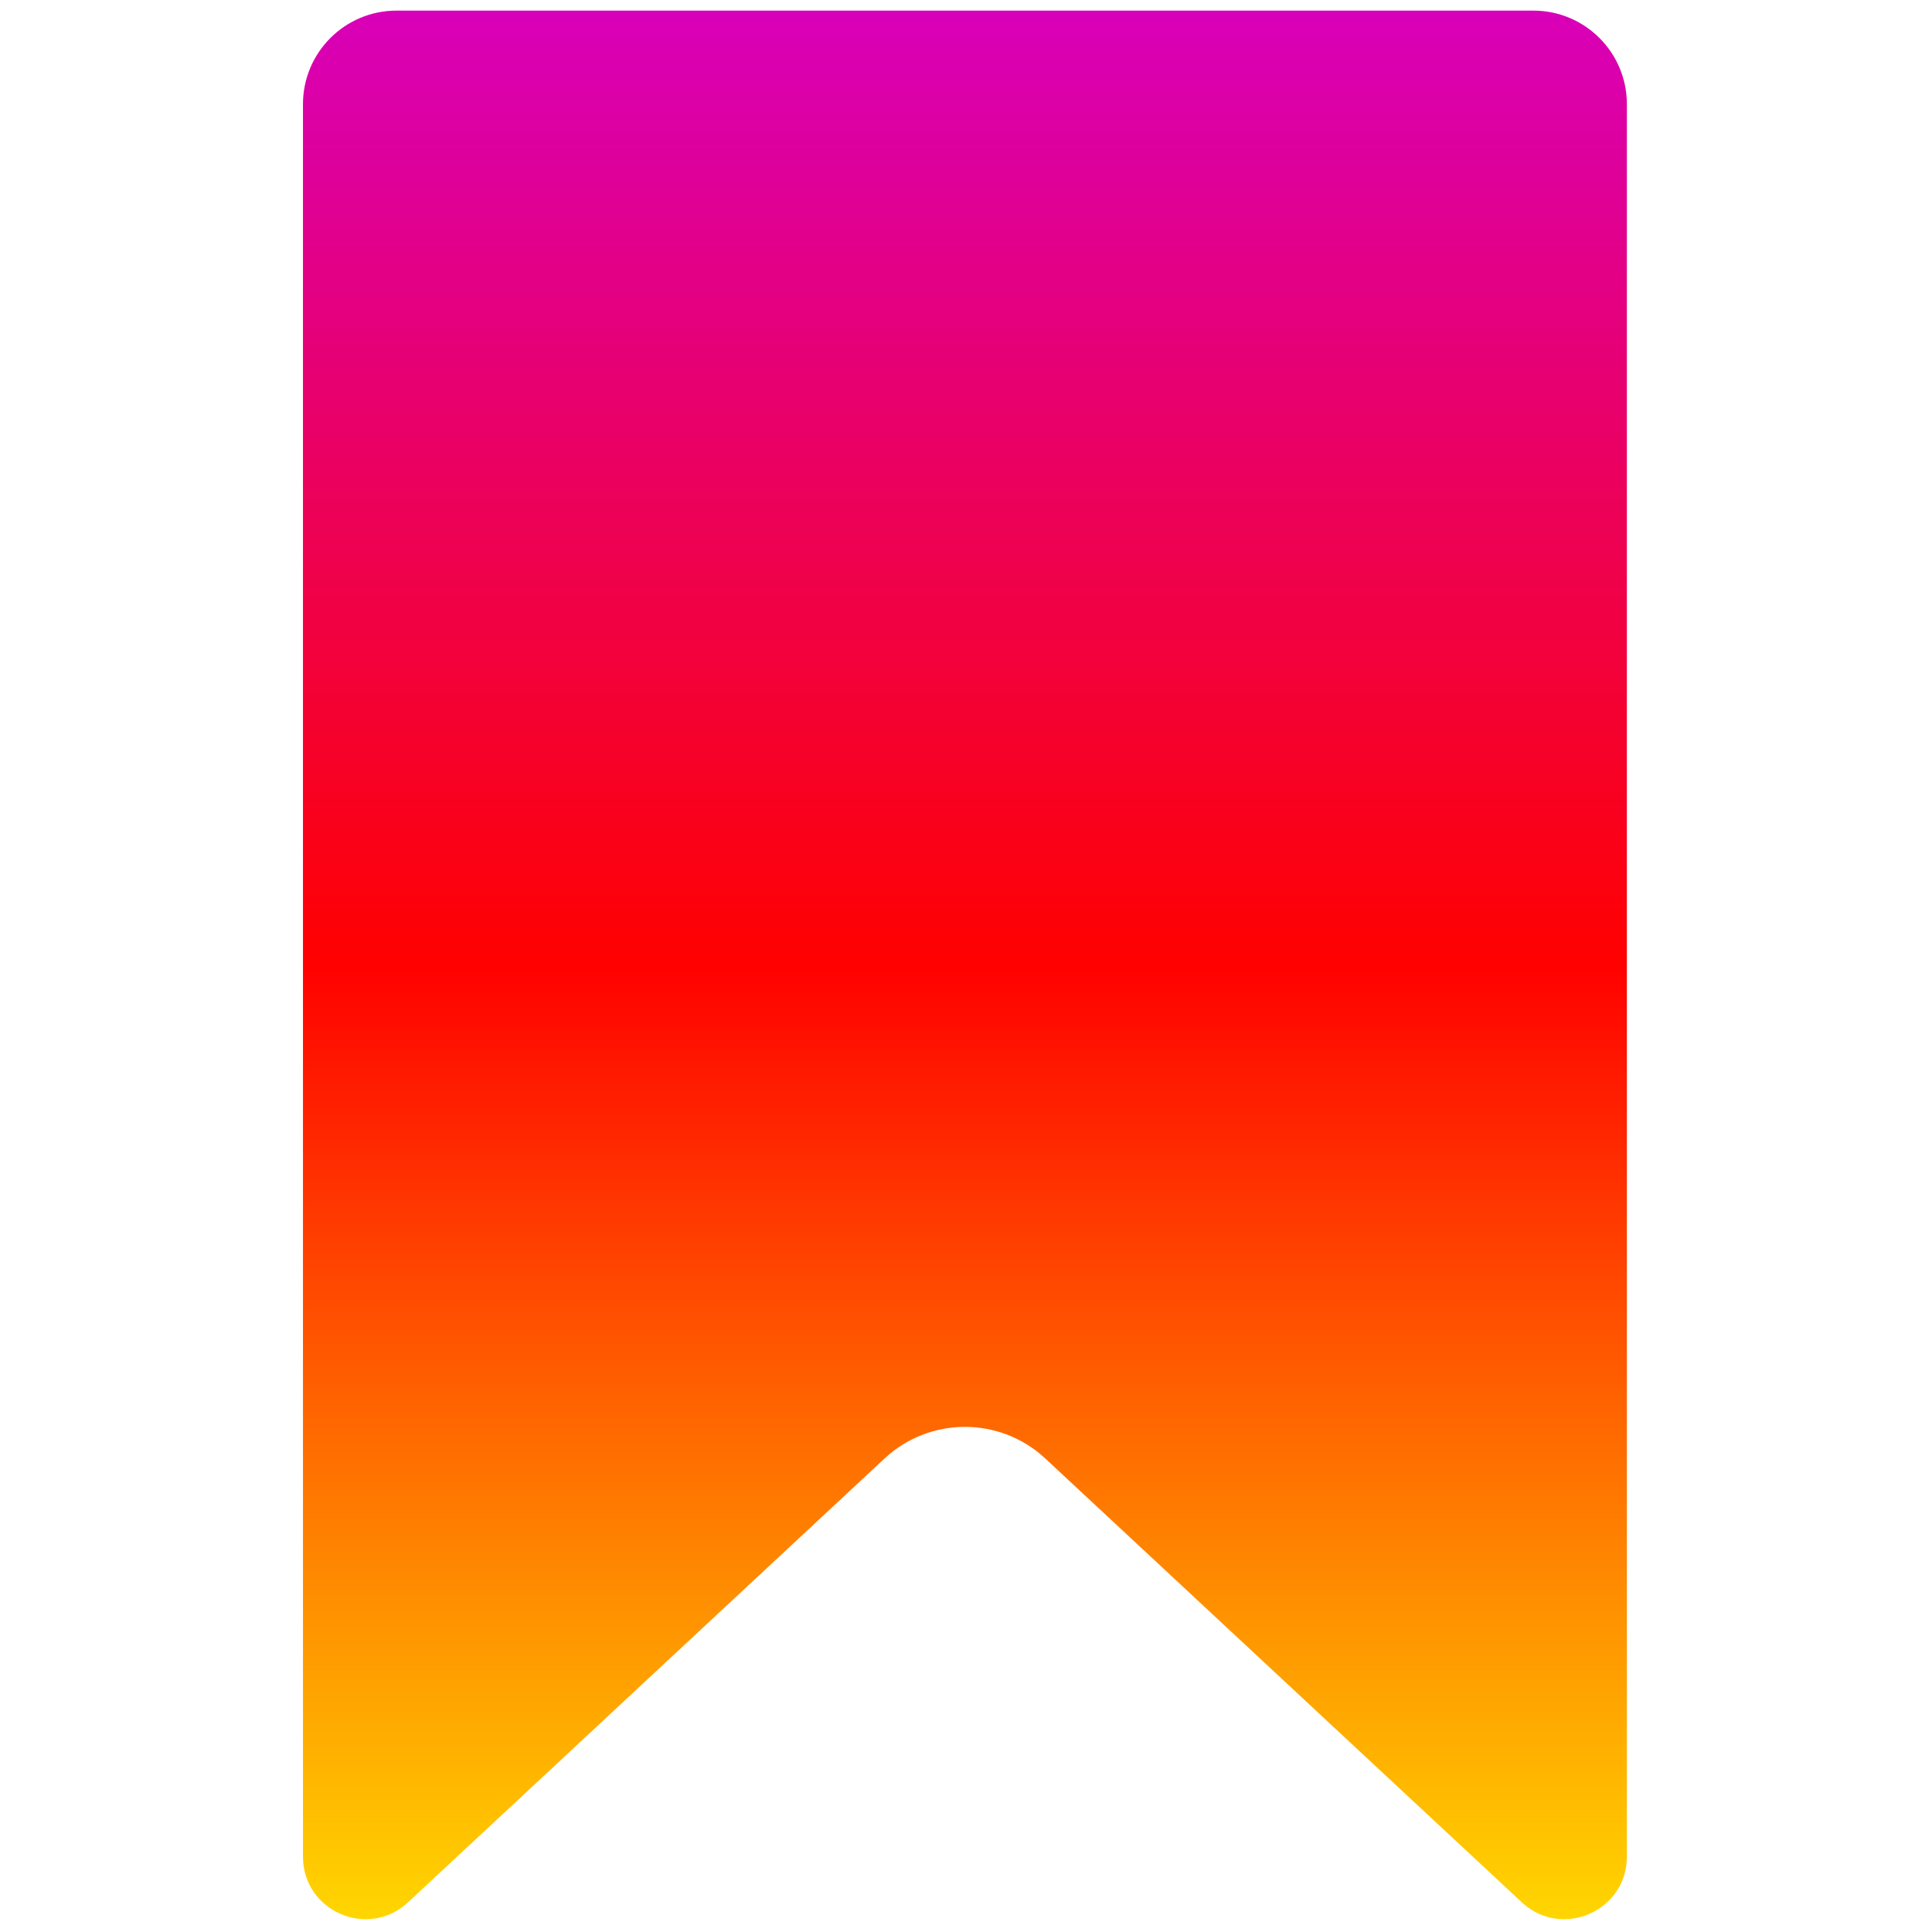 <svg xmlns="http://www.w3.org/2000/svg" xmlns:xlink="http://www.w3.org/1999/xlink" version="1.1" width="256" height="256" viewBox="0 0 256 256" xml:space="preserve">

<defs>
</defs>
<g style="stroke: none; stroke-width: 0; stroke-dasharray: none; stroke-linecap: butt; stroke-linejoin: miter; stroke-miterlimit: 10; fill: none; fill-rule: nonzero; opacity: 1;" transform="translate(1.407 1.407) scale(2.81 2.81)" >
	<linearGradient id="SVGID_2" gradientUnits="userSpaceOnUse" gradientTransform="matrix(0 -1 1 0 -97.108 4.848)"  x1="-85.152" y1="142.108" x2="4.848" y2="142.108">
<stop offset="0%" style="stop-color:rgb(255,214,0);stop-opacity: 1"/>
<stop offset="50%" style="stop-color:rgb(255,1,0);stop-opacity: 1"/>
<stop offset="100%" style="stop-color:rgb(216,0,185);stop-opacity: 1"/>
</linearGradient>
<path d="M 71.803 0 c 2.436 0 4.411 1.975 4.411 4.411 v 82.637 c 0 2.546 -3.011 3.893 -4.909 2.197 L 48.79 68.275 c -2.135 -1.989 -5.445 -1.989 -7.58 0 l -22.515 20.97 c -1.898 1.696 -4.909 0.349 -4.909 -2.197 V 4.411 C 13.786 1.975 15.761 0 18.197 0 H 71.803 z" style="stroke: none; stroke-width: 1; stroke-dasharray: none; stroke-linecap: butt; stroke-linejoin: miter; stroke-miterlimit: 10; fill: url(#SVGID_2); fill-rule: nonzero; opacity: 1;" transform=" matrix(1 0 0 1 0 0) " stroke-linecap="round" />
</g>
</svg>